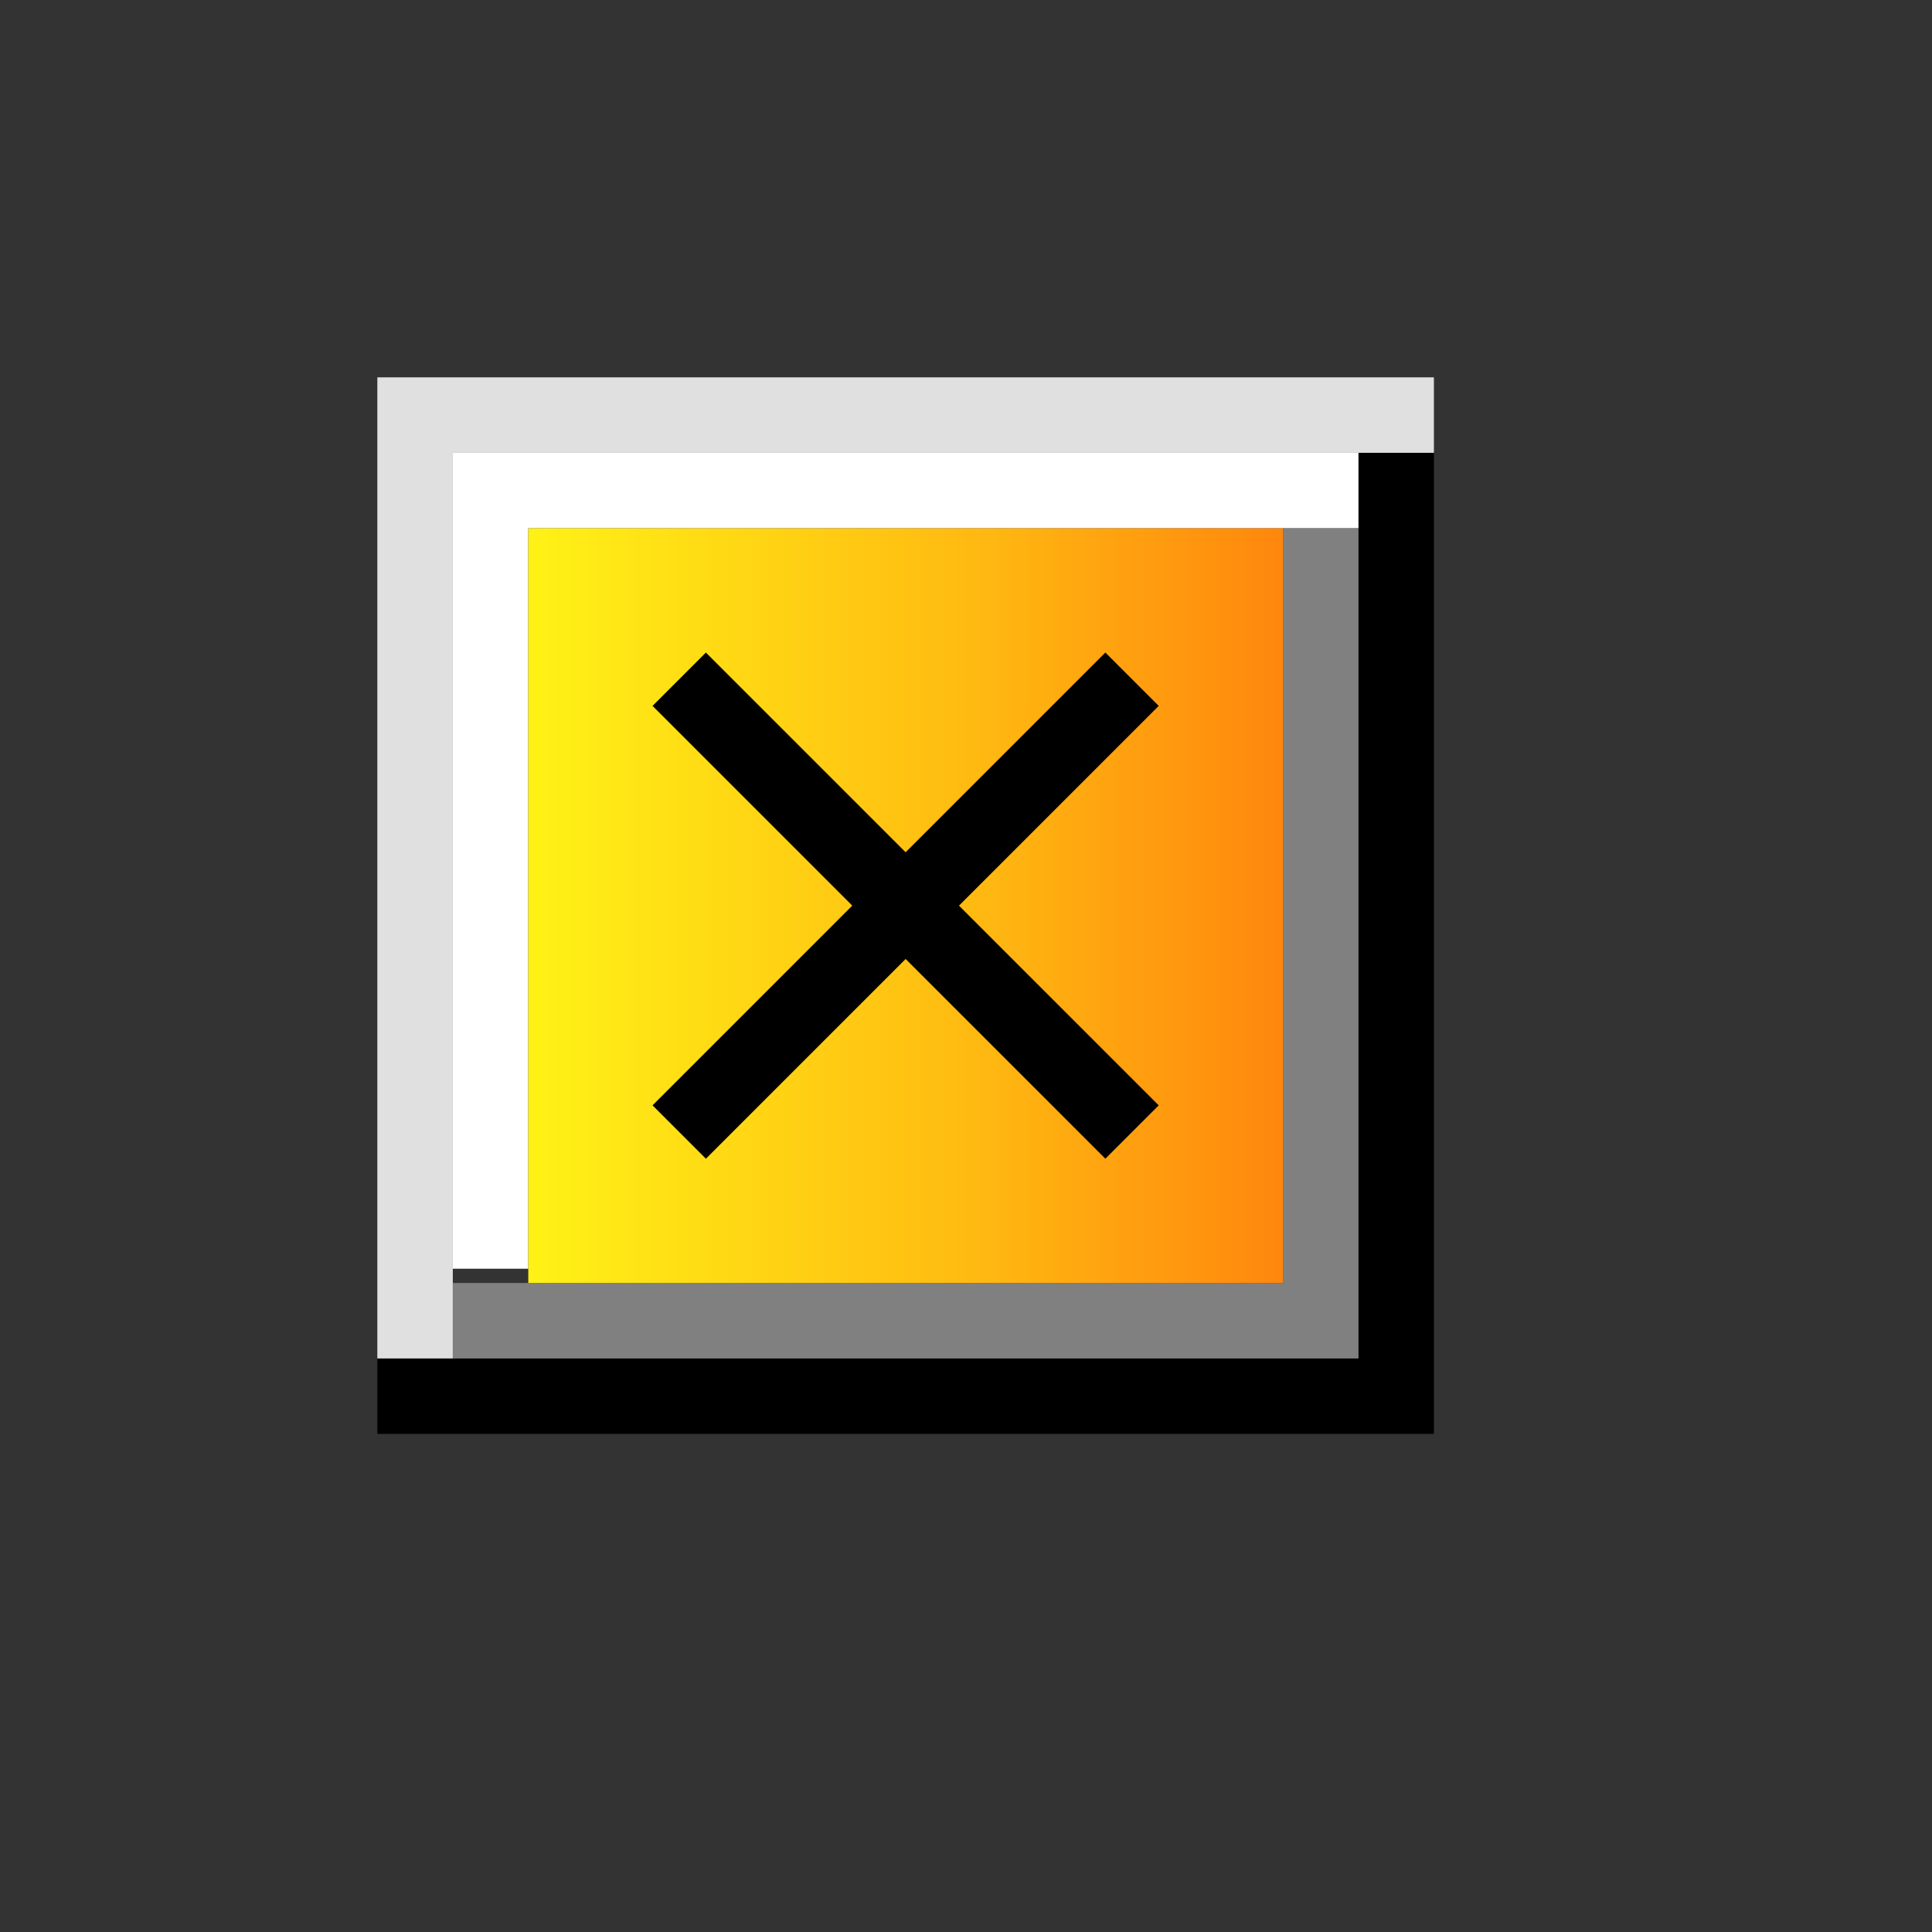 <?xml version="1.0" encoding="UTF-8" standalone="no"?>
<!-- Created with Inkscape (http://www.inkscape.org/) -->
<svg
   xmlns:dc="http://purl.org/dc/elements/1.1/"
   xmlns:cc="http://creativecommons.org/ns#"
   xmlns:rdf="http://www.w3.org/1999/02/22-rdf-syntax-ns#"
   xmlns:svg="http://www.w3.org/2000/svg"
   xmlns="http://www.w3.org/2000/svg"
   xmlns:xlink="http://www.w3.org/1999/xlink"
   xmlns:sodipodi="http://sodipodi.sourceforge.net/DTD/sodipodi-0.dtd"
   xmlns:inkscape="http://www.inkscape.org/namespaces/inkscape"
   width="24mm"
   height="24mm"
   id="svg2"
   sodipodi:version="0.32"
   inkscape:version="0.46"
   sodipodi:docbase="/home/mse/packs/standard/svn/mse/trunk/icons/components"
   sodipodi:docname="trichstockglyphbutton.svg"
   version="1.0"
   inkscape:export-filename="/home/mse/packs/standard/svn/mse/trunk/icons/components/trichstockglyphbutton.png"
   inkscape:export-xdpi="25.400002"
   inkscape:export-ydpi="25.400002"
   inkscape:output_extension="org.inkscape.output.svg.inkscape">
  <rect width="100%" height="100%" fill="#333333" stroke="none"/>
  <defs
     id="defs4">
    <linearGradient
       id="linearGradient3314">
      <stop
         style="stop-color:#fff016;stop-opacity:1"
         offset="0"
         id="stop3316" />
      <stop
         id="stop3322"
         offset="0.575"
         style="stop-color:#ffb811;stop-opacity:1;" />
      <stop
         style="stop-color:#ff810d;stop-opacity:1"
         offset="1"
         id="stop3318" />
    </linearGradient>
    <linearGradient
       inkscape:collect="always"
       xlink:href="#linearGradient3314"
       id="linearGradient3320"
       x1="14.173"
       y1="44.291"
       x2="74.409"
       y2="44.291"
       gradientUnits="userSpaceOnUse"
       gradientTransform="matrix(0.6,0,0,1.1,17.008,-6.024)" />
    <linearGradient
       id="linearGradient3591">
      <stop
         style="stop-color:#fff016;stop-opacity:1;"
         offset="0"
         id="stop3593" />
      <stop
         style="stop-color:#ededed;stop-opacity:1"
         offset="1"
         id="stop3595" />
    </linearGradient>
    <linearGradient
       id="linearGradient3266">
      <stop
         id="stop3268"
         offset="0"
         style="stop-color:#fffbd0;stop-opacity:1;" />
      <stop
         style="stop-color:#fff4d0;stop-opacity:1;"
         offset="0.184"
         id="stop3272" />
      <stop
         id="stop3270"
         offset="1"
         style="stop-color:#ffee0d;stop-opacity:1;" />
    </linearGradient>
    <inkscape:perspective
       sodipodi:type="inkscape:persp3d"
       inkscape:vp_x="0 : 42.519684 : 1"
       inkscape:vp_y="0 : 1000 : 0"
       inkscape:vp_z="85.039368 : 42.519684 : 1"
       inkscape:persp3d-origin="42.519684 : 28.346456 : 1"
       id="perspective2398" />
    <linearGradient
       id="linearGradient5886">
      <stop
         style="stop-color:#fffba9;stop-opacity:1;"
         offset="0"
         id="stop5888" />
      <stop
         style="stop-color:#ffee0d;stop-opacity:1;"
         offset="1"
         id="stop5890" />
    </linearGradient>
    <radialGradient
       inkscape:collect="always"
       xlink:href="#linearGradient5886"
       id="radialGradient3179"
       gradientUnits="userSpaceOnUse"
       gradientTransform="matrix(1,0,0,0.957,0,0.885)"
       cx="17.517"
       cy="23.453"
       fx="17.517"
       fy="23.453"
       r="11.75" />
  </defs>
  <sodipodi:namedview
     id="base"
     pagecolor="#ffffff"
     bordercolor="#666666"
     borderopacity="1.0"
     inkscape:pageopacity="0.0"
     inkscape:pageshadow="2"
     inkscape:zoom="7.54"
     inkscape:cx="53.853971"
     inkscape:cy="43.072254"
     inkscape:document-units="mm"
     inkscape:current-layer="layer3"
     inkscape:window-width="1016"
     inkscape:window-height="725"
     inkscape:window-x="0"
     inkscape:window-y="0"
     showgrid="true"
     inkscape:grid-bbox="true"
     objecttolerance="3"
     gridtolerance="3"
     guidetolerance="3">
    <inkscape:grid
       id="GridFromPre046Settings"
       type="xygrid"
       originx="0px"
       originy="0mm"
       spacingx="0.5mm"
       spacingy="0.5mm"
       color="#0000ff"
       empcolor="#0000ff"
       opacity="0.2"
       empopacity="0.4"
       empspacing="2"
       units="mm"
       visible="true"
       enabled="true" />
  </sodipodi:namedview>
  <g
     inkscape:groupmode="layer"
     id="layer1"
     inkscape:label="shadow"
     style="display:inline">
    <path
       style="opacity:1;fill:none;fill-opacity:1;fill-rule:evenodd;stroke:#000000;stroke-width:3.543;stroke-linecap:butt;stroke-linejoin:miter;marker:none;marker-start:none;marker-mid:none;marker-end:none;stroke-miterlimit:4;stroke-dasharray:none;stroke-dashoffset:0;stroke-opacity:1;visibility:visible;display:inline;overflow:visible;enable-background:accumulate"
       d="M 65.551,21.26 L 65.551,65.551 L 17.717,65.551"
       id="path2811"
       sodipodi:nodetypes="ccc" />
    <path
       style="opacity:1;fill:none;fill-opacity:1;fill-rule:evenodd;stroke:#e0e0e0;stroke-width:3.543;stroke-linecap:butt;stroke-linejoin:miter;marker:none;marker-start:none;marker-mid:none;marker-end:none;stroke-miterlimit:4;stroke-dasharray:none;stroke-dashoffset:0;stroke-opacity:1;visibility:visible;display:inline;overflow:visible;enable-background:accumulate"
       d="M 19.488,63.78 L 19.488,19.488 L 67.323,19.488"
       id="path3583"
       sodipodi:nodetypes="ccc" />
    <path
       style="opacity:1;fill:none;fill-opacity:1;fill-rule:evenodd;stroke:#ffffff;stroke-width:3.543;stroke-linecap:butt;stroke-linejoin:miter;marker:none;marker-start:none;marker-mid:none;marker-end:none;stroke-miterlimit:4;stroke-dasharray:none;stroke-dashoffset:0;stroke-opacity:1;visibility:visible;display:inline;overflow:visible;enable-background:accumulate"
       d="M 23.031,59.567 L 23.031,23.031 L 63.78,23.031"
       id="path3585"
       sodipodi:nodetypes="ccc" />
    <path
       style="opacity:1;fill:none;fill-opacity:1;fill-rule:evenodd;stroke:#808080;stroke-width:3.543;stroke-linecap:butt;stroke-linejoin:miter;marker:none;marker-start:none;marker-mid:none;marker-end:none;stroke-miterlimit:4;stroke-dasharray:none;stroke-dashoffset:0;stroke-opacity:1;visibility:visible;display:inline;overflow:visible;enable-background:accumulate"
       d="M 62.008,24.803 L 62.008,62.008 L 21.26,62.008"
       id="path3587"
       sodipodi:nodetypes="ccc" />
    <rect
       style="opacity:1;fill:none;fill-opacity:1;fill-rule:evenodd;stroke:#ffffff;stroke-width:3.543;stroke-linecap:butt;stroke-linejoin:miter;marker:none;marker-start:none;marker-mid:none;marker-end:none;stroke-miterlimit:4;stroke-dasharray:none;stroke-dashoffset:0;stroke-opacity:1;visibility:visible;display:inline;overflow:visible;enable-background:accumulate"
       id="rect3589"
       width="4.393"
       height="0"
       x="31.89"
       y="40.748" />
  </g>
  <g
     inkscape:groupmode="layer"
     id="layer3"
     inkscape:label="background">
    <rect
       style="opacity:1;fill:url(#linearGradient3320);fill-opacity:1;fill-rule:evenodd;stroke:#666666;stroke-width:0;stroke-linecap:butt;stroke-linejoin:miter;marker:none;marker-start:none;marker-mid:none;marker-end:none;stroke-miterlimit:4;stroke-dasharray:none;stroke-dashoffset:0;stroke-opacity:1;visibility:visible;display:inline;overflow:visible;enable-background:accumulate"
       id="rect3395"
       width="35.433"
       height="35.433"
       x="24.803"
       y="24.803" />
  </g>
  <g
     inkscape:groupmode="layer"
     id="layer4"
     inkscape:label="frame" />
  <g
     inkscape:groupmode="layer"
     id="layer2"
     inkscape:label="object"
     style="display:inline">
    <path
       style="opacity:1;fill:#ededed;fill-opacity:1;fill-rule:evenodd;stroke:#000000;stroke-width:3.543;stroke-linecap:butt;stroke-linejoin:miter;marker:none;marker-start:none;marker-mid:none;marker-end:none;stroke-miterlimit:4;stroke-dasharray:none;stroke-dashoffset:0;stroke-opacity:1;visibility:visible;display:inline;overflow:visible;enable-background:accumulate"
       d="M 31.89,31.89 L 53.15,53.15"
       id="path3753" />
    <path
       style="opacity:1;fill:#ededed;fill-opacity:1;fill-rule:evenodd;stroke:#000000;stroke-width:3.543;stroke-linecap:butt;stroke-linejoin:miter;marker:none;marker-start:none;marker-mid:none;marker-end:none;stroke-miterlimit:4;stroke-dasharray:none;stroke-dashoffset:0;stroke-opacity:1;visibility:visible;display:inline;overflow:visible;enable-background:accumulate"
       d="M 31.89,53.15 L 53.15,31.89"
       id="path3755" />
  </g>
</svg>
